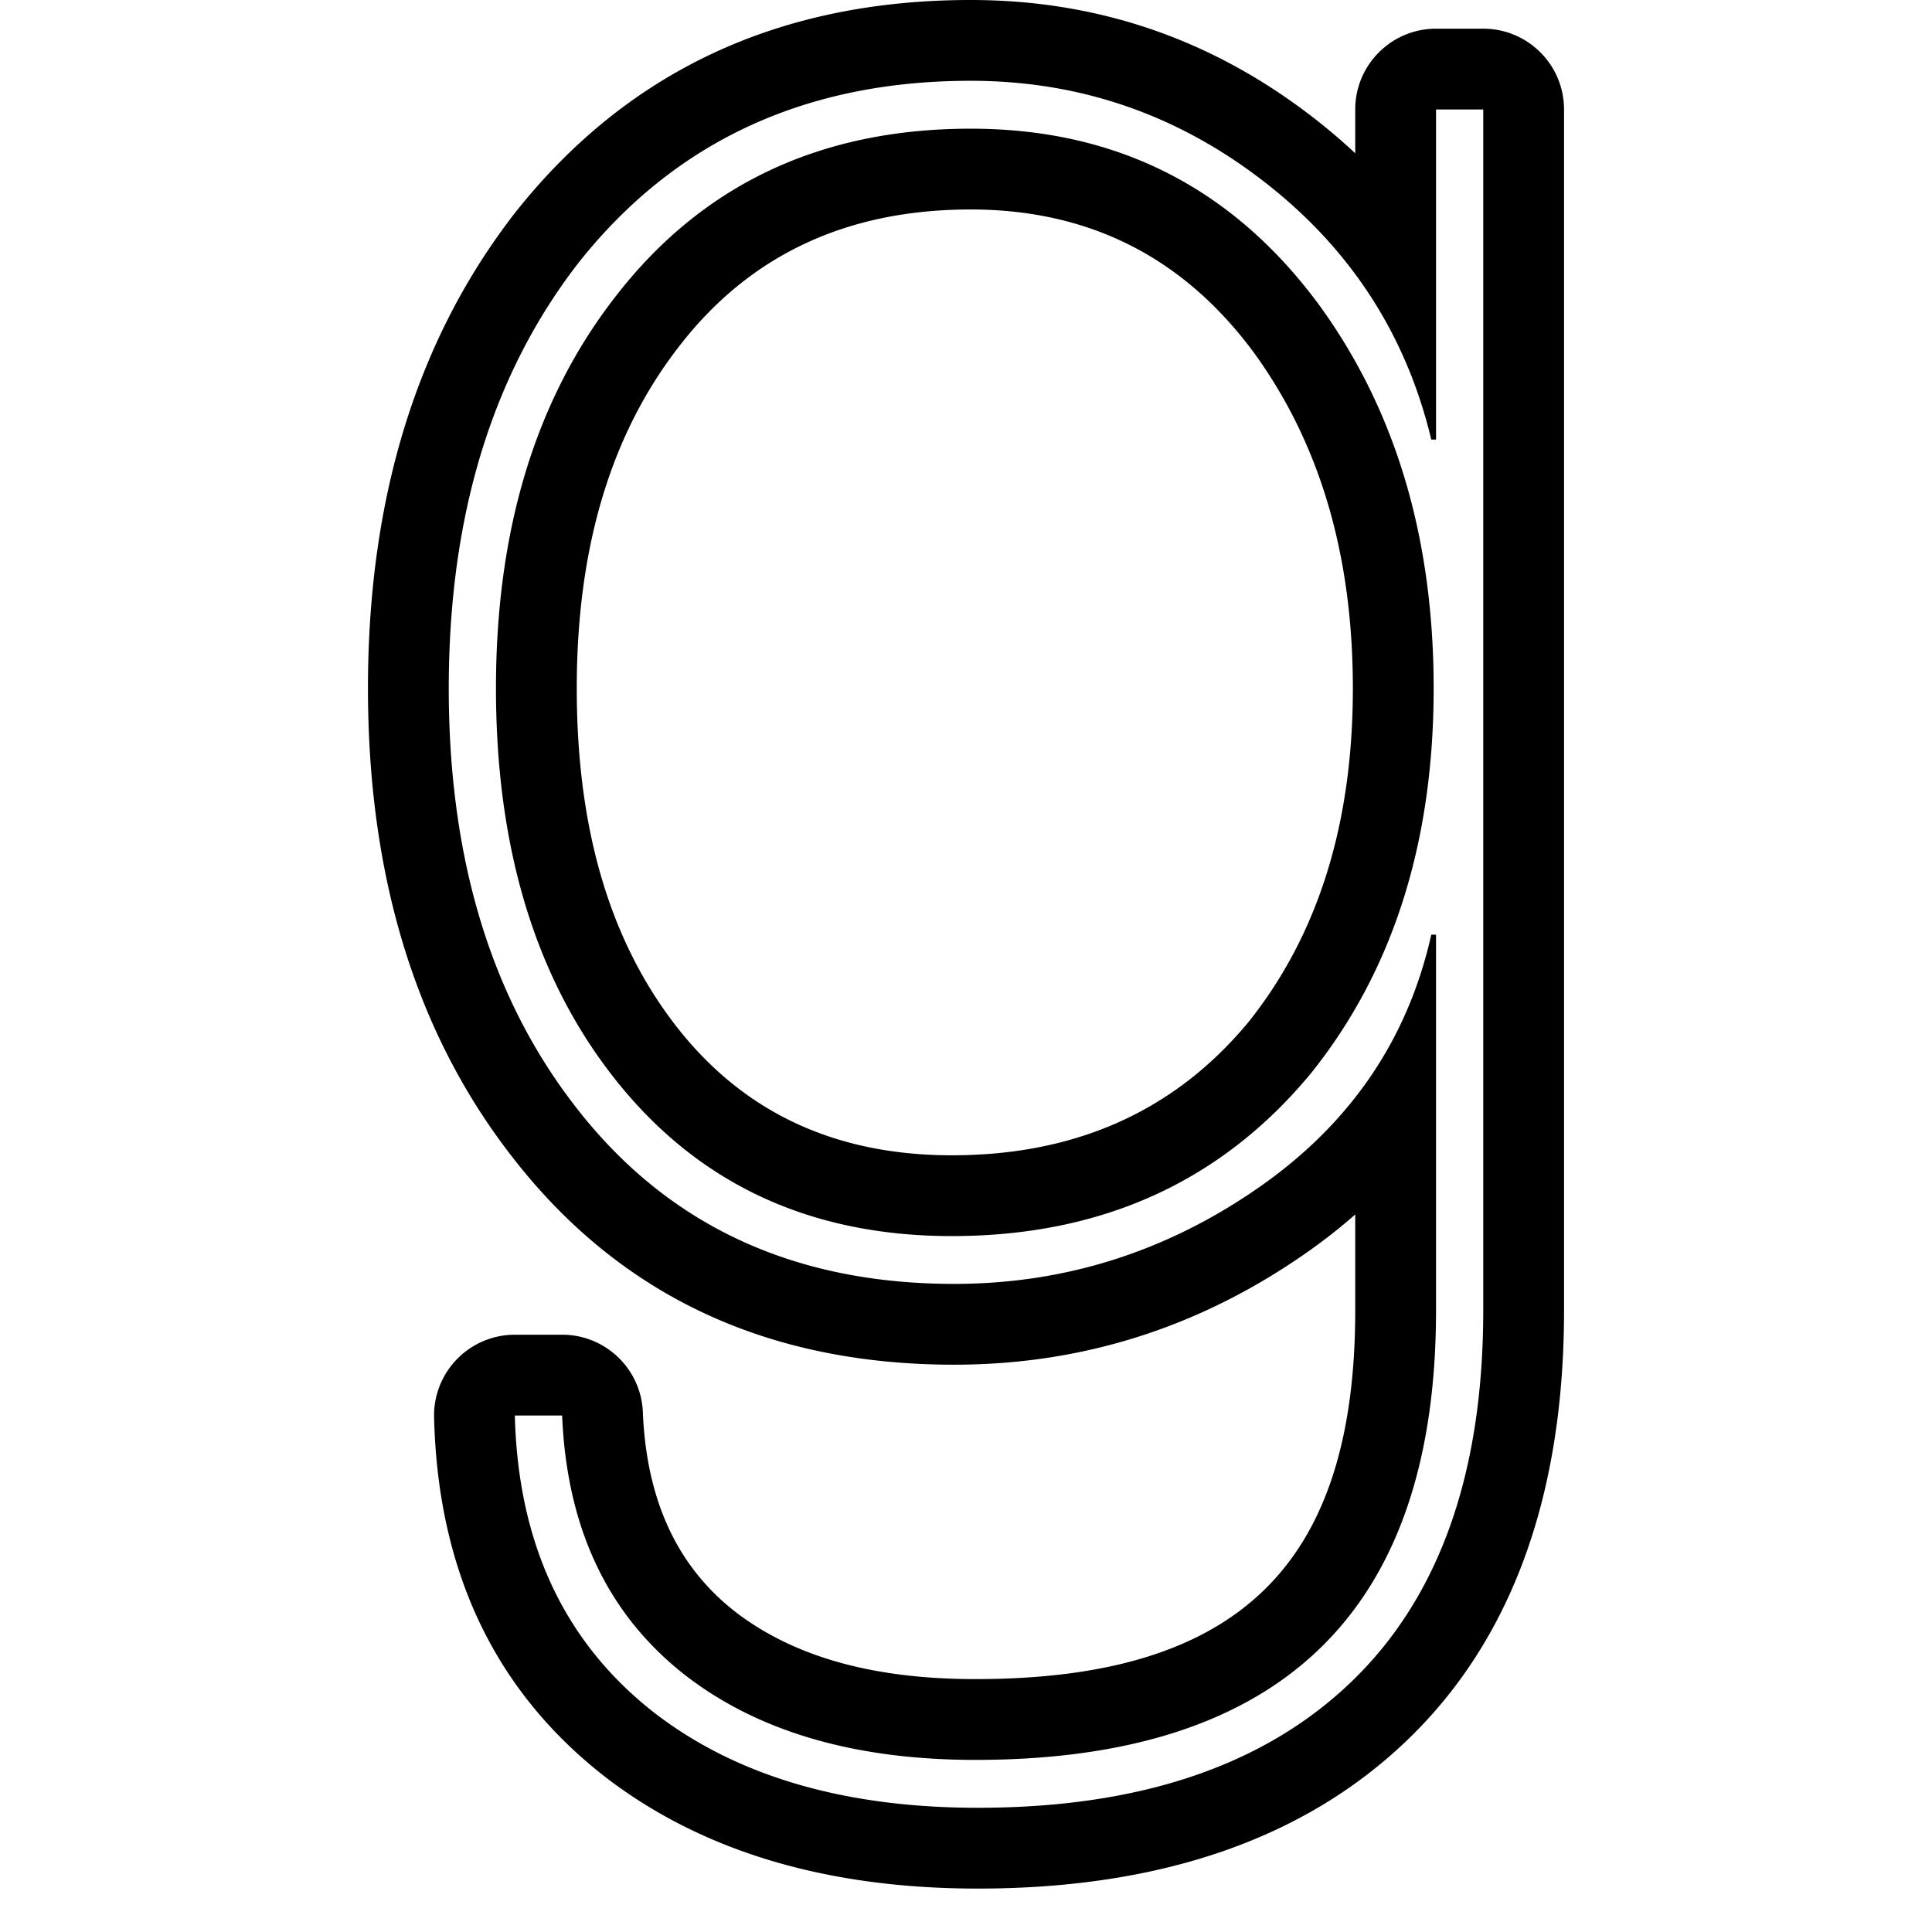 <svg viewBox="0 0 1913 1913" xmlns="http://www.w3.org/2000/svg" fill="currentColor" style="fill-rule:evenodd;clip-rule:evenodd;stroke-linejoin:round;stroke-miterlimit:2"><path d="M1341.91 1202.529v94.836c0 122.352-27.233 215.488-89.9 276.673-63.297 61.789-159.56 88.545-286.16 88.545-96.806 0-175.5-20.054-234.885-64.44-60.69-45.85-90.864-113.07-94.423-199.842-1.759-42.869-37.026-76.712-79.933-76.712h-46.82a80.005 80.005 0 0 0-57.258 24.123 80.016 80.016 0 0 0-22.717 57.838c3.8 154.787 62.119 273.408 171.54 357.509.121.091.242.192.363.283 93.565 71.061 215.323 108.663 366.488 108.663 185.165 0 326.51-51.538 426.284-148.047 100.387-97.105 154.166-237.773 154.166-424.593V108.405c0-44.183-35.81-80-79.996-80h-46.746c-44.185 0-80.004 35.817-80.004 80v43.368c-13.168-12.346-27.104-24.194-41.808-35.567h-.01C1199.862 38.692 1086.864 0 961.142 0h-.002C770.825.001 620.845 70.797 510.252 210.356c-.168.212-.335.426-.502.64-95.82 123.48-145.407 279.991-145.407 470.565 0 187.419 48.006 340.695 140.484 460.898 105.779 138.382 252.083 208.812 439.969 208.812 125.671 0 241.055-36.239 346.078-108.946 18.161-12.573 35.179-25.833 51.035-39.796Zm126.75 94.836c0 161.033-43.263 283.394-129.787 367.093C1252.35 1748.156 1128.79 1790 968.205 1790c-130.99 0-237.023-30.79-318.1-92.368-90.403-69.488-137.175-168.165-140.315-296.05h46.819c4.663 113.666 46.748 200.5 126.255 260.488 71.704 53.677 166.033 80.516 282.986 80.516 304.038 0 456.063-148.404 456.063-445.222v-371.87h-4.709c-23.364 104.223-80.654 187.913-171.869 251.055-91.206 63.142-191.392 94.717-300.54 94.717-160.585 0-286.102-59.192-376.552-177.584-82.6-107.353-123.9-244.728-123.9-412.122 0-170.525 42.87-311.03 128.61-421.519C668.066 140.016 797.463 80.001 961.139 80c107.581 0 204.247 33.164 290.021 99.49 85.756 66.326 141.107 151.577 166.044 255.751h4.71V108.405h46.745v1188.96Zm-49.106-615.804c0-149.997-38.205-277.084-114.616-381.26-85.747-115.258-200.344-172.886-343.799-172.887-149.641 0-267.355 56.04-353.143 168.116C530.059 396.574 491.09 525.25 491.09 681.56c0 153.18 36.637 278.7 109.911 376.56 82.648 110.537 196.461 165.806 341.44 165.806 148.116 0 266.618-53.678 355.502-161.033 81.074-101.042 121.611-228.154 121.611-381.333Zm-79.995 0c-.01 132.63-33.56 243.2-103.624 330.774-73.347 88.325-171.44 131.596-293.495 131.596-117.61 0-210.322-44.039-277.368-133.709-.01-.018-.02-.027-.032-.046-63.842-85.265-93.95-195.153-93.95-328.615 0-136.32 32.283-249.05 100.252-337.171l.18-.235c70.249-91.776 167.08-136.74 289.617-136.742 116.57.002 209.706 46.812 279.423 140.388 66.772 91.146 98.988 202.62 98.997 333.76Z"/></svg>